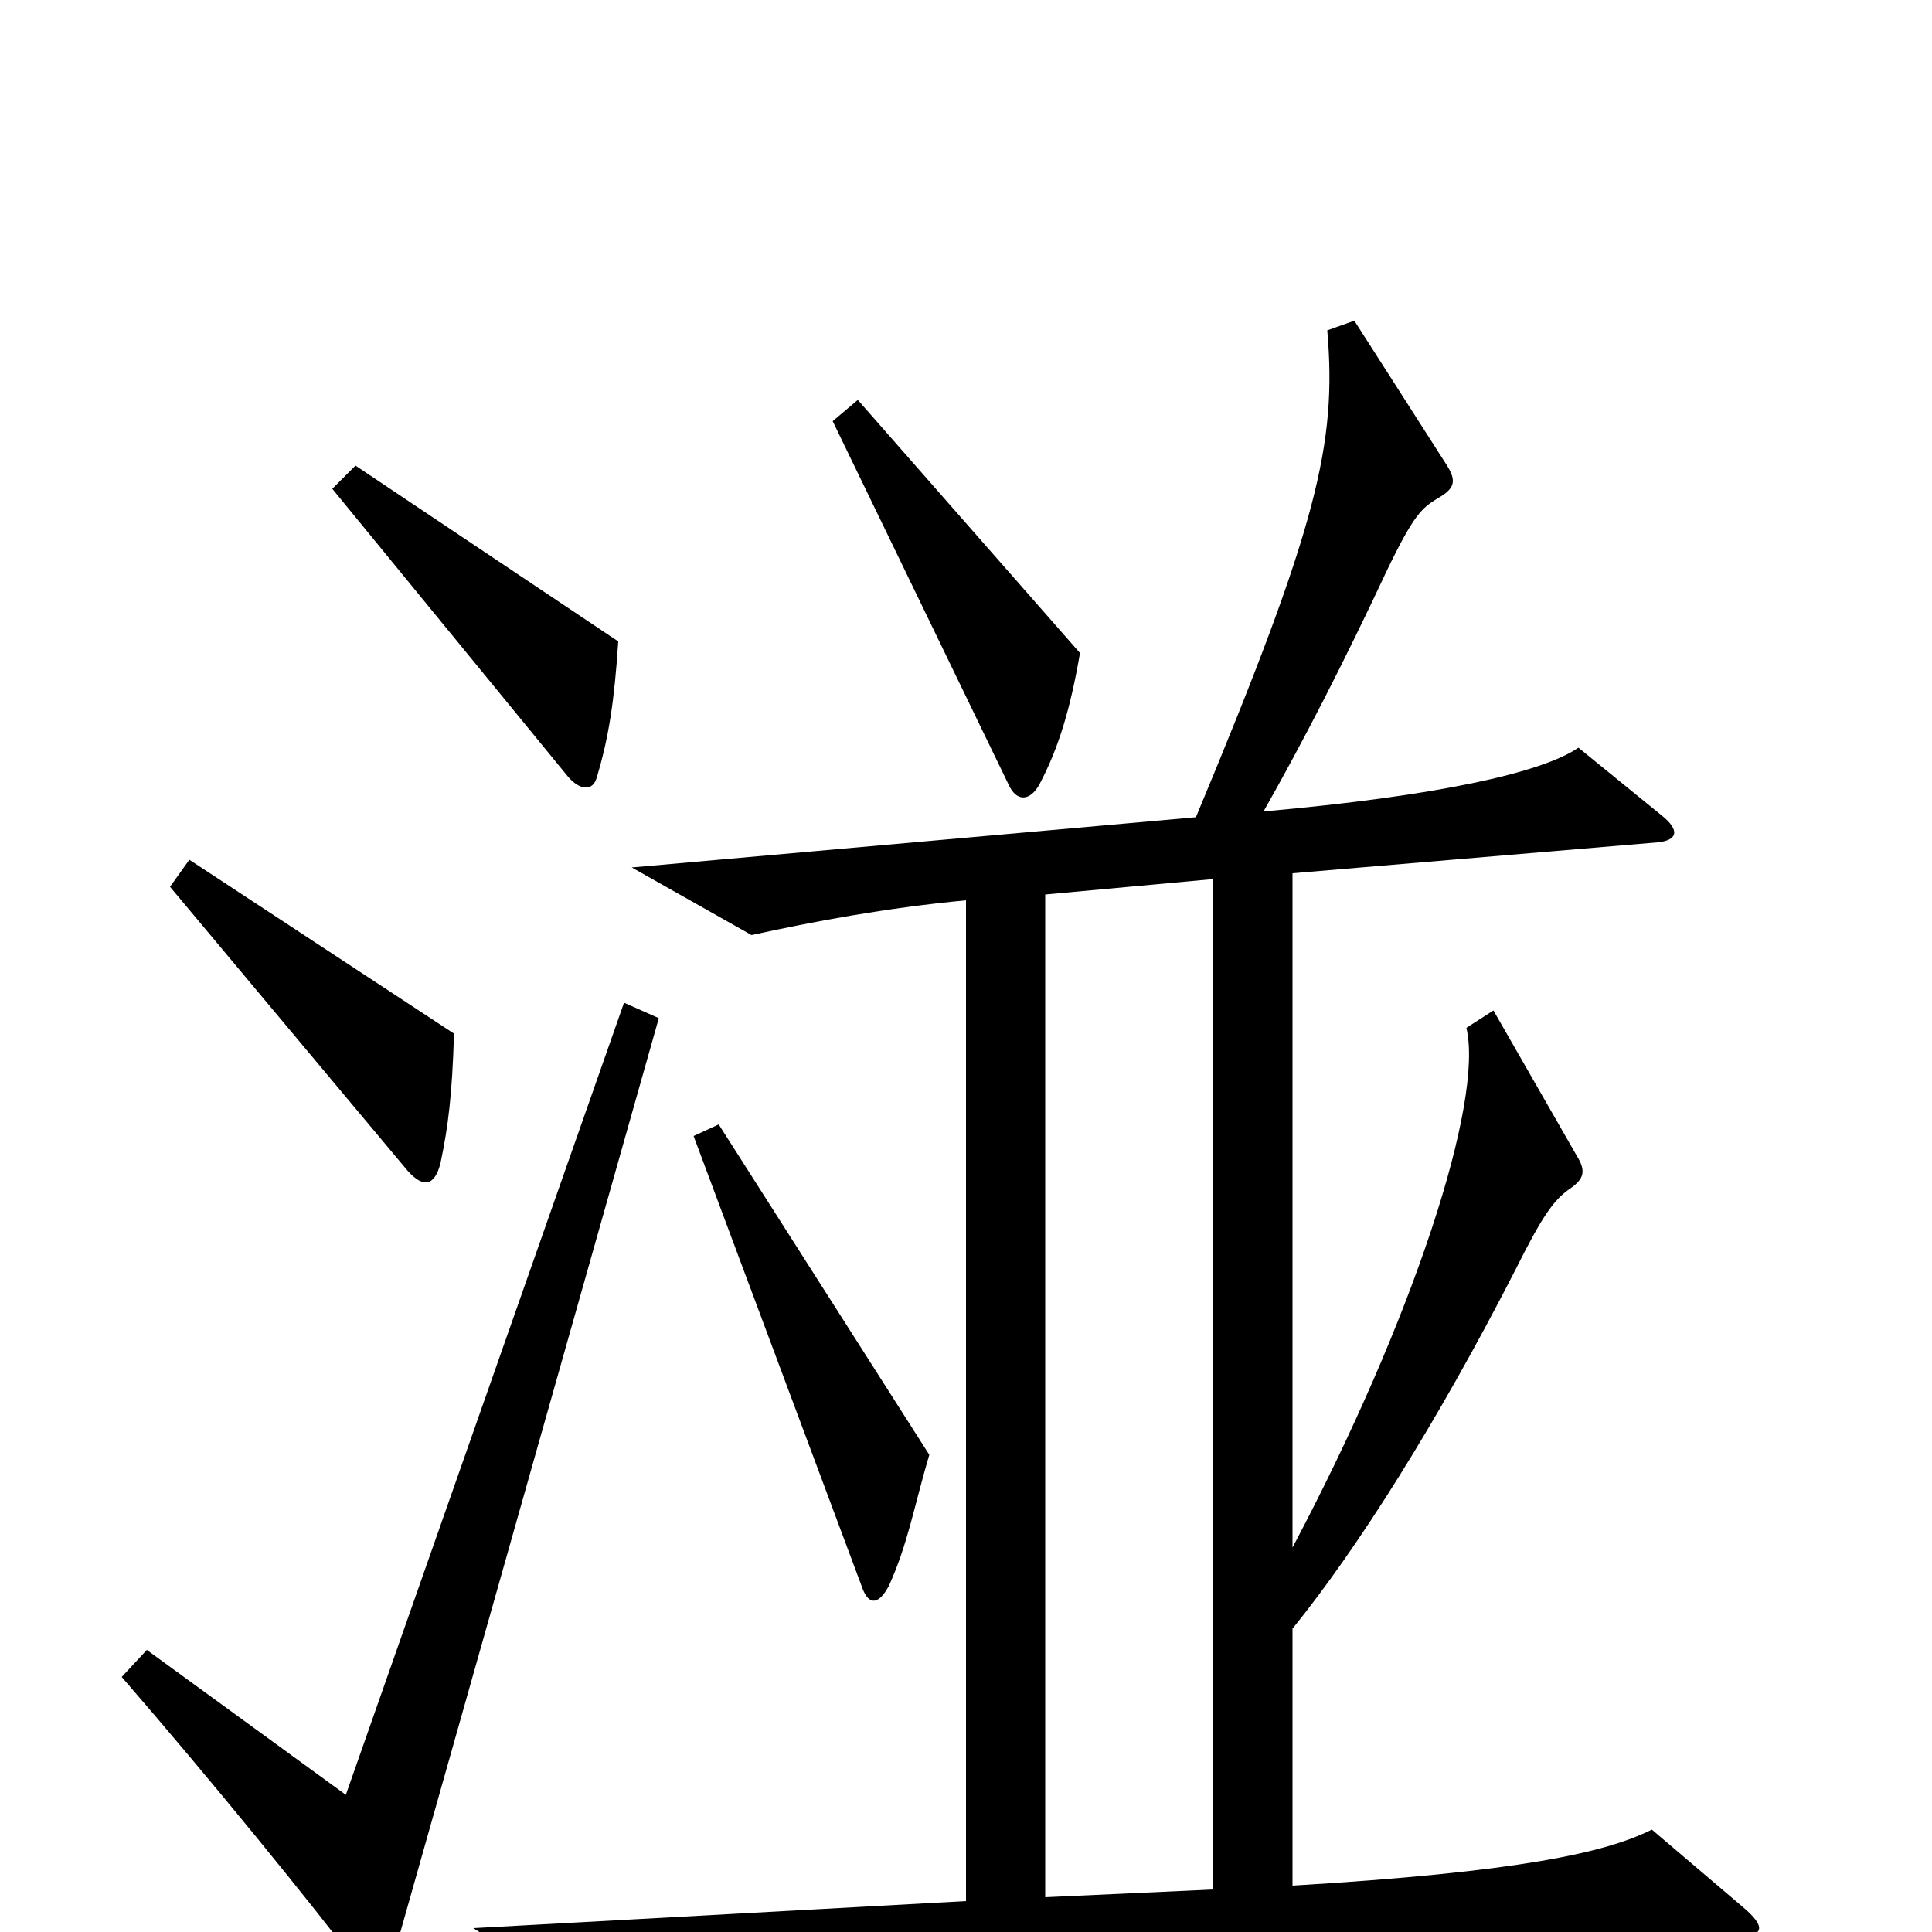 <svg xmlns="http://www.w3.org/2000/svg" viewBox="0 -1000 1000 1000">
	<path fill="#000000" d="M559 -662L444 -793L431 -782L522 -594C526 -585 533 -585 538 -594C548 -613 554 -633 559 -662ZM320 -668L184 -759L172 -747L294 -598C300 -591 307 -590 309 -598C315 -618 318 -637 320 -668ZM235 -465L98 -555L88 -541L211 -394C219 -385 225 -386 228 -398C232 -417 234 -433 235 -465ZM902 -13L855 -53C831 -41 786 -31 669 -24V-157C703 -199 744 -264 784 -342C798 -370 804 -379 813 -385C820 -390 821 -394 816 -402L773 -477L759 -468C768 -430 732 -318 669 -199V-548L858 -564C868 -565 870 -570 860 -578L817 -613C798 -600 744 -588 654 -580C675 -617 696 -658 718 -705C732 -734 736 -737 744 -742C753 -747 754 -751 749 -759L701 -834L687 -829C692 -770 682 -728 619 -577L327 -551L389 -516C421 -523 458 -530 500 -534V-16L245 -2L314 42C382 26 586 10 901 2C913 2 914 -3 902 -13ZM481 -247L372 -418L359 -412L446 -179C449 -170 454 -168 460 -179C470 -201 473 -220 481 -247ZM341 -473L323 -481L179 -71L76 -146L63 -132C109 -79 161 -15 186 18C193 28 199 27 203 15ZM628 -22L541 -18V-537L628 -545Z"/>
</svg>